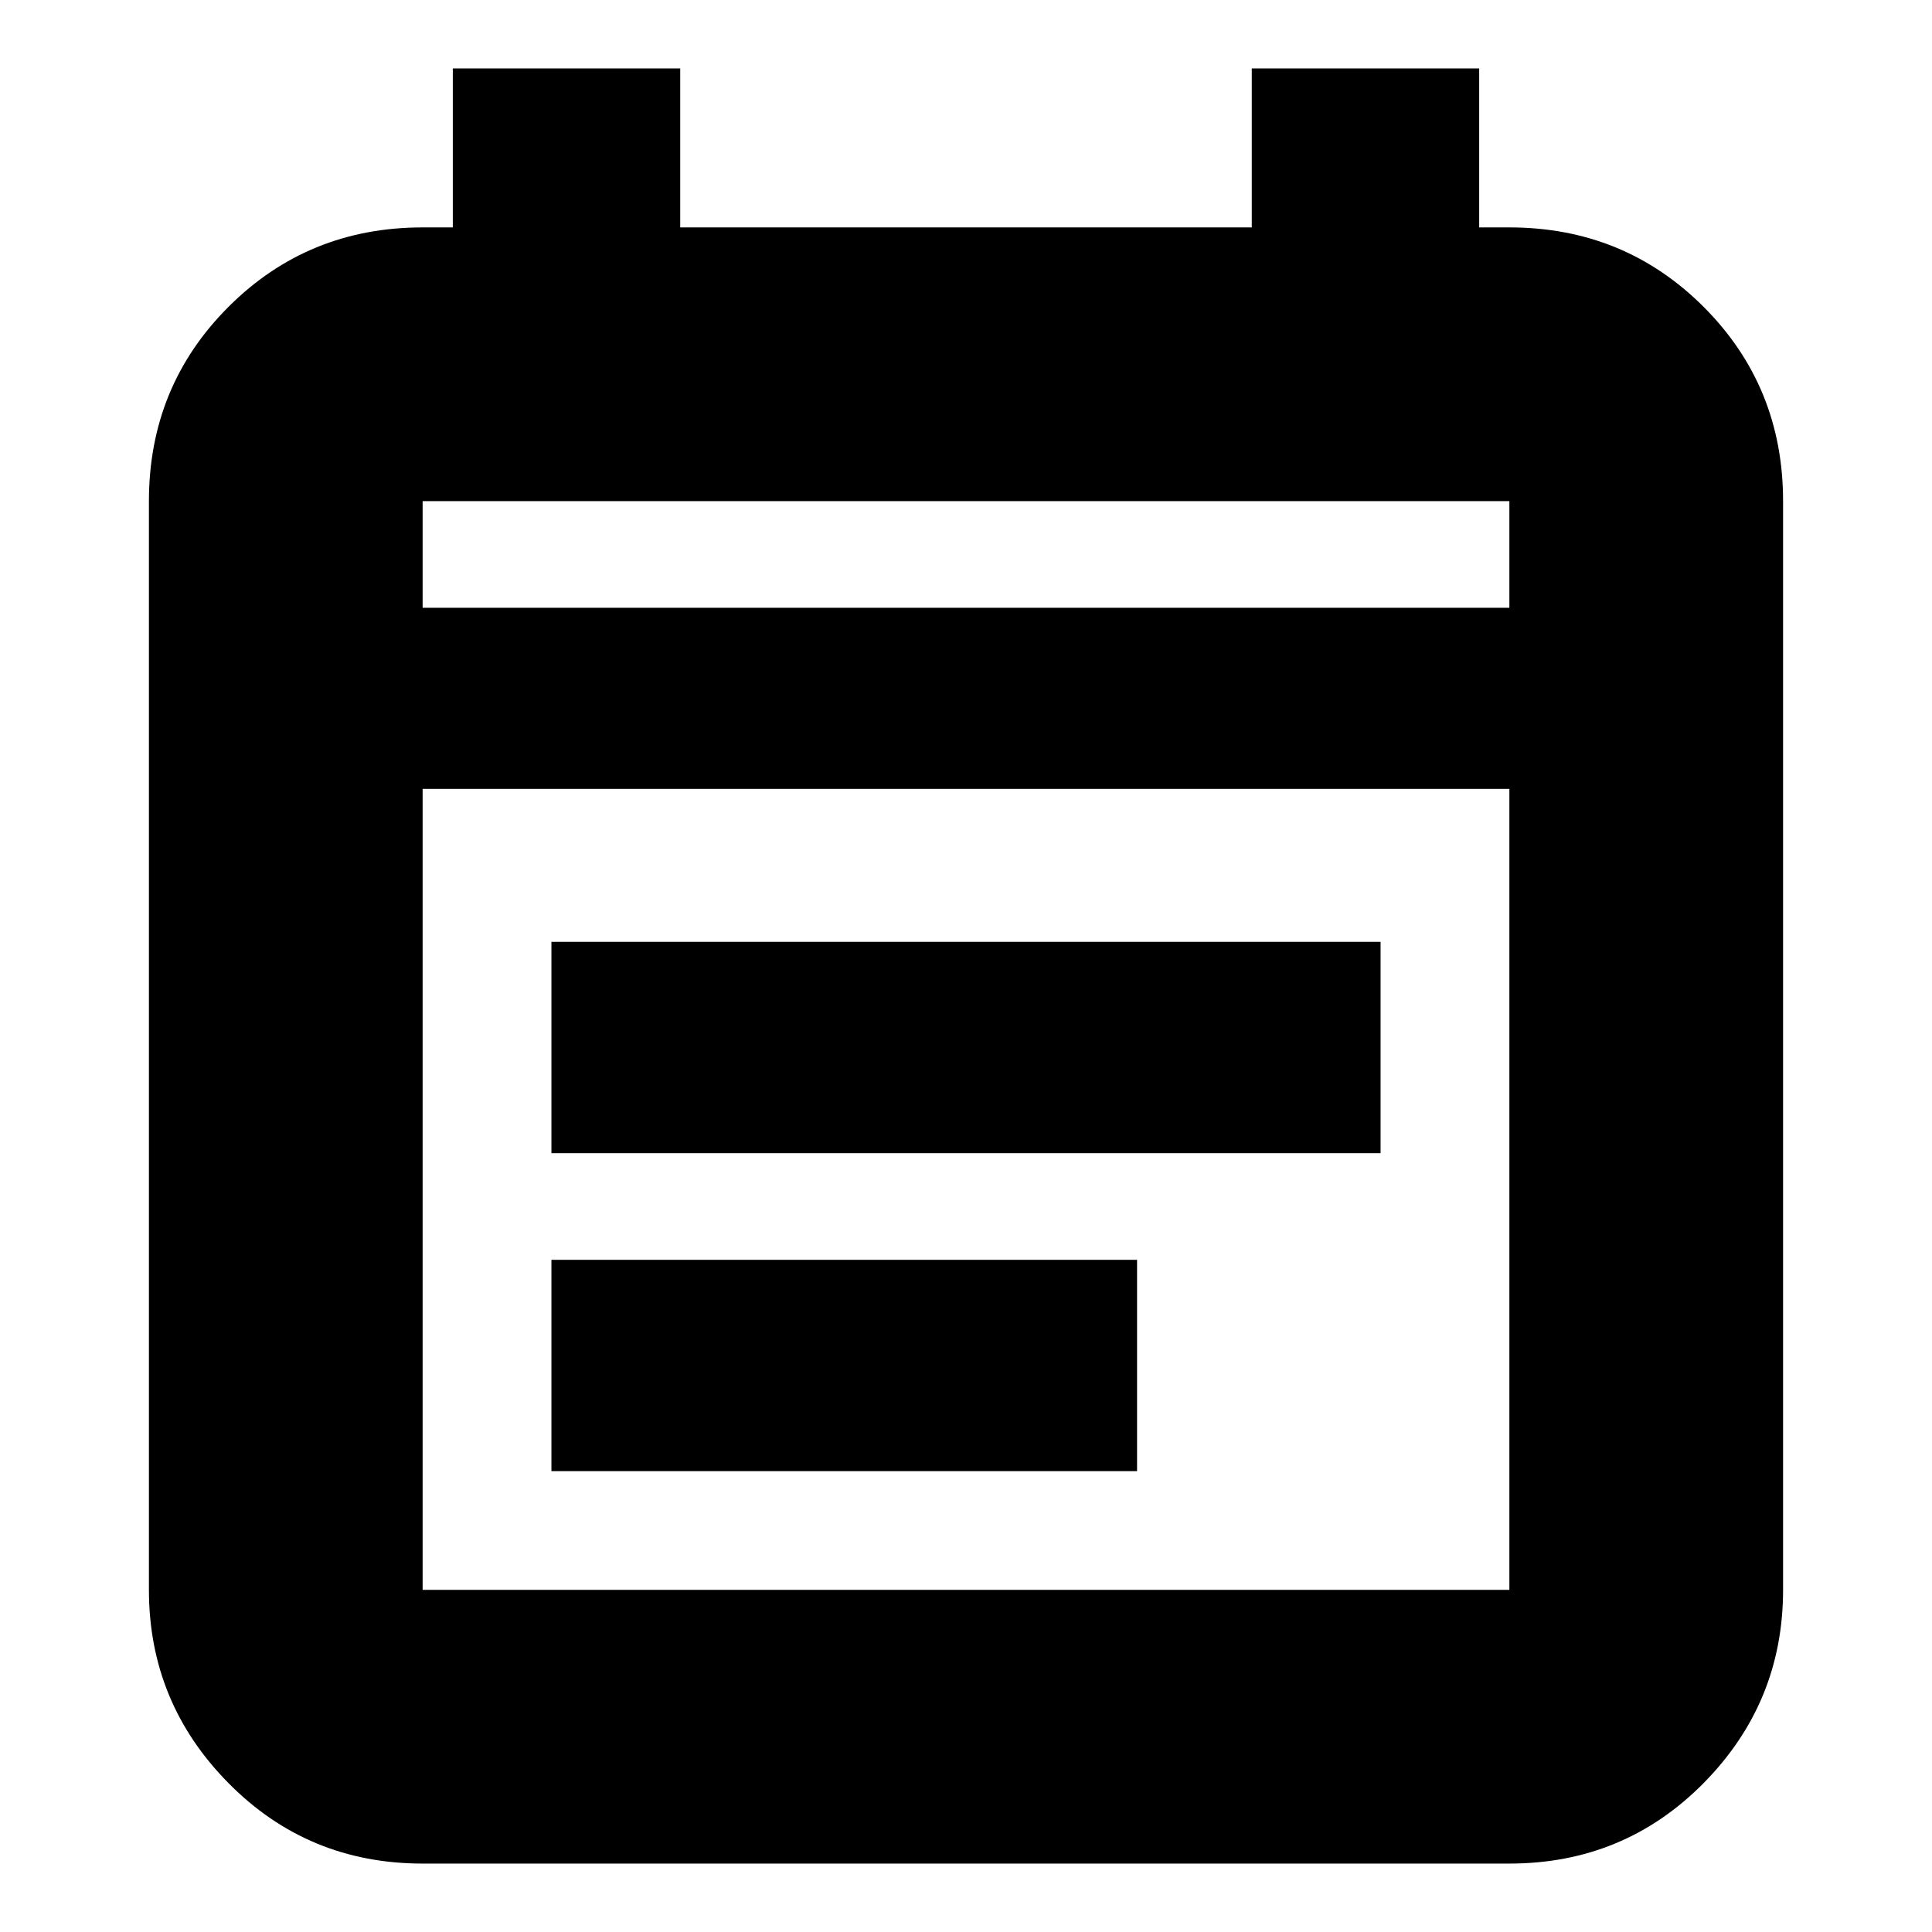 <svg xmlns="http://www.w3.org/2000/svg" height="24" width="24"><path d="M6.85 14.325V11.7H17.15V14.325ZM6.85 18.275V15.65H14.125V18.275ZM5.25 23.15Q3.825 23.15 2.838 22.15Q1.85 21.15 1.85 19.75V6.225Q1.85 4.8 2.838 3.812Q3.825 2.825 5.25 2.825H5.625V0.85H8.45V2.825H15.55V0.85H18.375V2.825H18.75Q20.175 2.825 21.163 3.812Q22.15 4.8 22.15 6.225V19.75Q22.15 21.15 21.163 22.15Q20.175 23.15 18.75 23.15ZM5.25 19.75H18.75Q18.75 19.75 18.75 19.75Q18.75 19.75 18.75 19.75V9.8H5.25V19.75Q5.25 19.75 5.25 19.75Q5.25 19.75 5.25 19.75ZM5.25 7.55H18.75V6.225Q18.75 6.225 18.75 6.225Q18.75 6.225 18.75 6.225H5.25Q5.25 6.225 5.25 6.225Q5.25 6.225 5.25 6.225ZM5.25 7.55V6.225Q5.25 6.225 5.25 6.225Q5.25 6.225 5.25 6.225Q5.25 6.225 5.25 6.225Q5.25 6.225 5.25 6.225V7.55Z"/></svg>